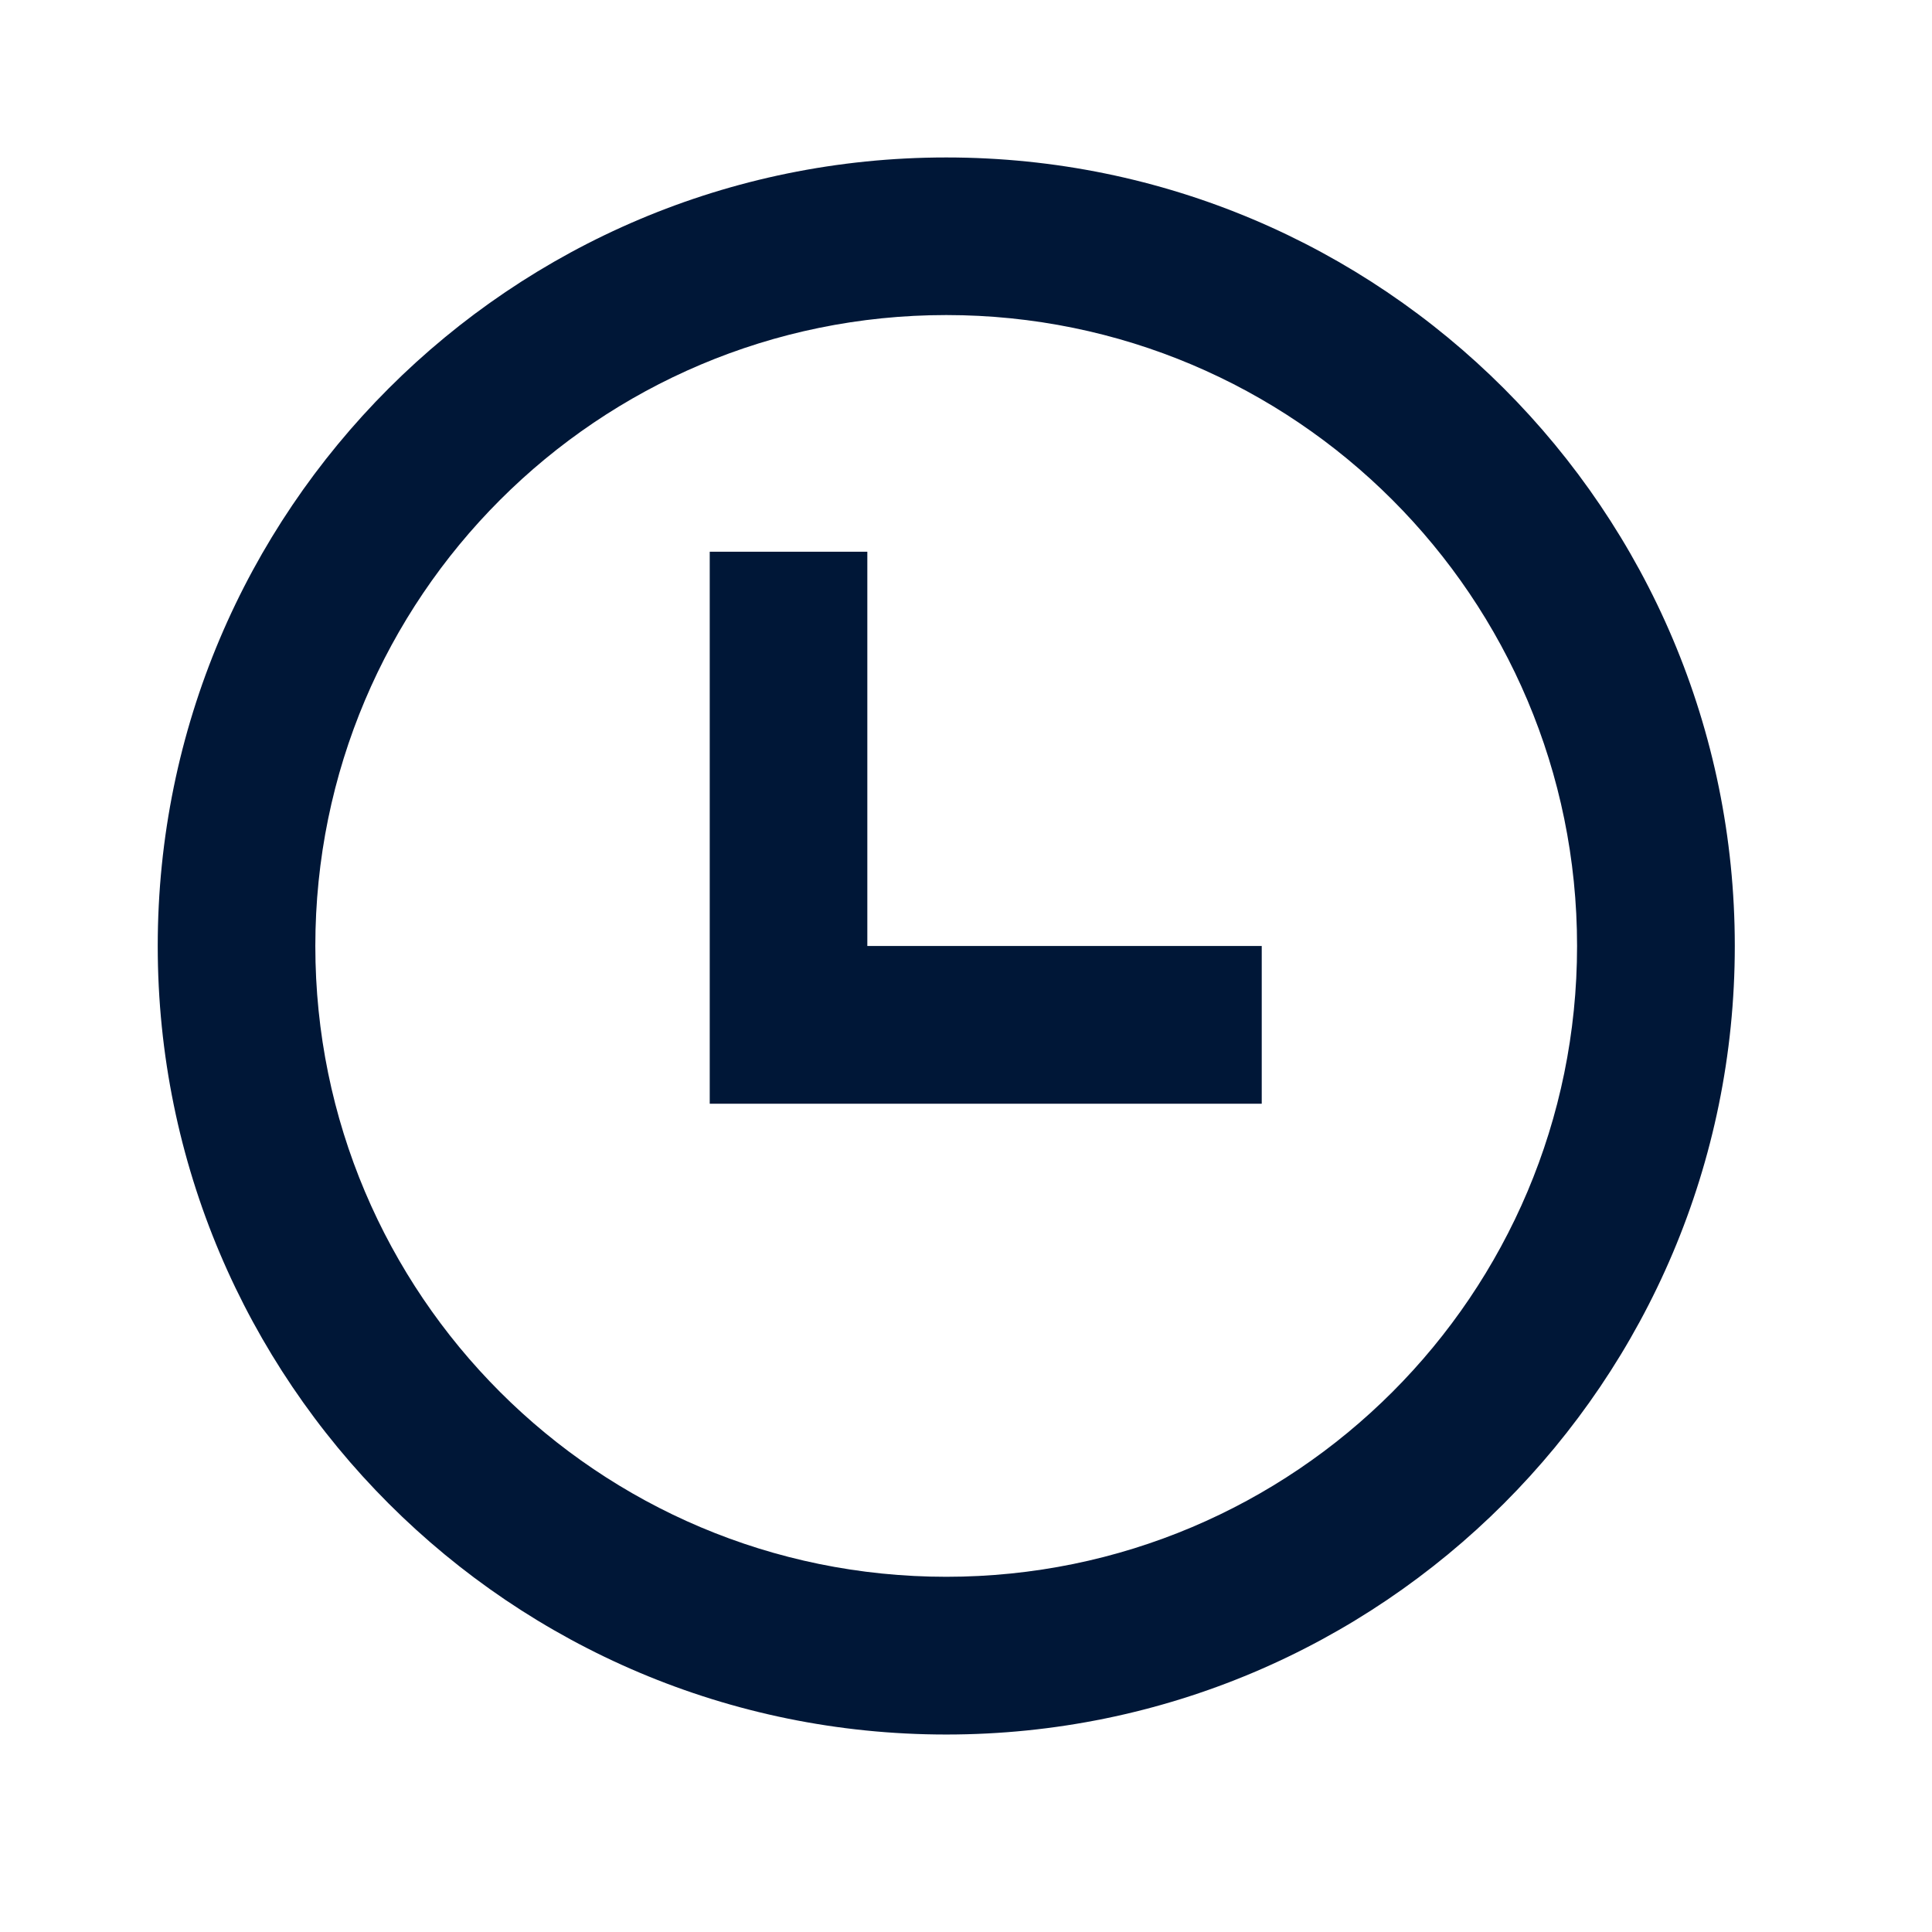 <svg width="14" height="14" viewBox="0 0 14 14" fill="none" xmlns="http://www.w3.org/2000/svg">
<path d="M5.143 3.998H6.285V6.855H9.143V7.998H5.143V3.998Z" fill="#001737"/>
<path fill-rule="evenodd" clip-rule="evenodd" d="M12.571 6.855C12.571 10.011 10.013 12.569 6.857 12.569C3.701 12.569 1.143 10.011 1.143 6.855C1.143 3.699 3.701 1.141 6.857 1.141C10.013 1.141 12.571 3.699 12.571 6.855ZM11.428 6.855C11.428 9.38 9.382 11.426 6.857 11.426C4.332 11.426 2.285 9.38 2.285 6.855C2.285 4.33 4.332 2.283 6.857 2.283C9.382 2.283 11.428 4.33 11.428 6.855Z" fill="#001737"/>
</svg>
